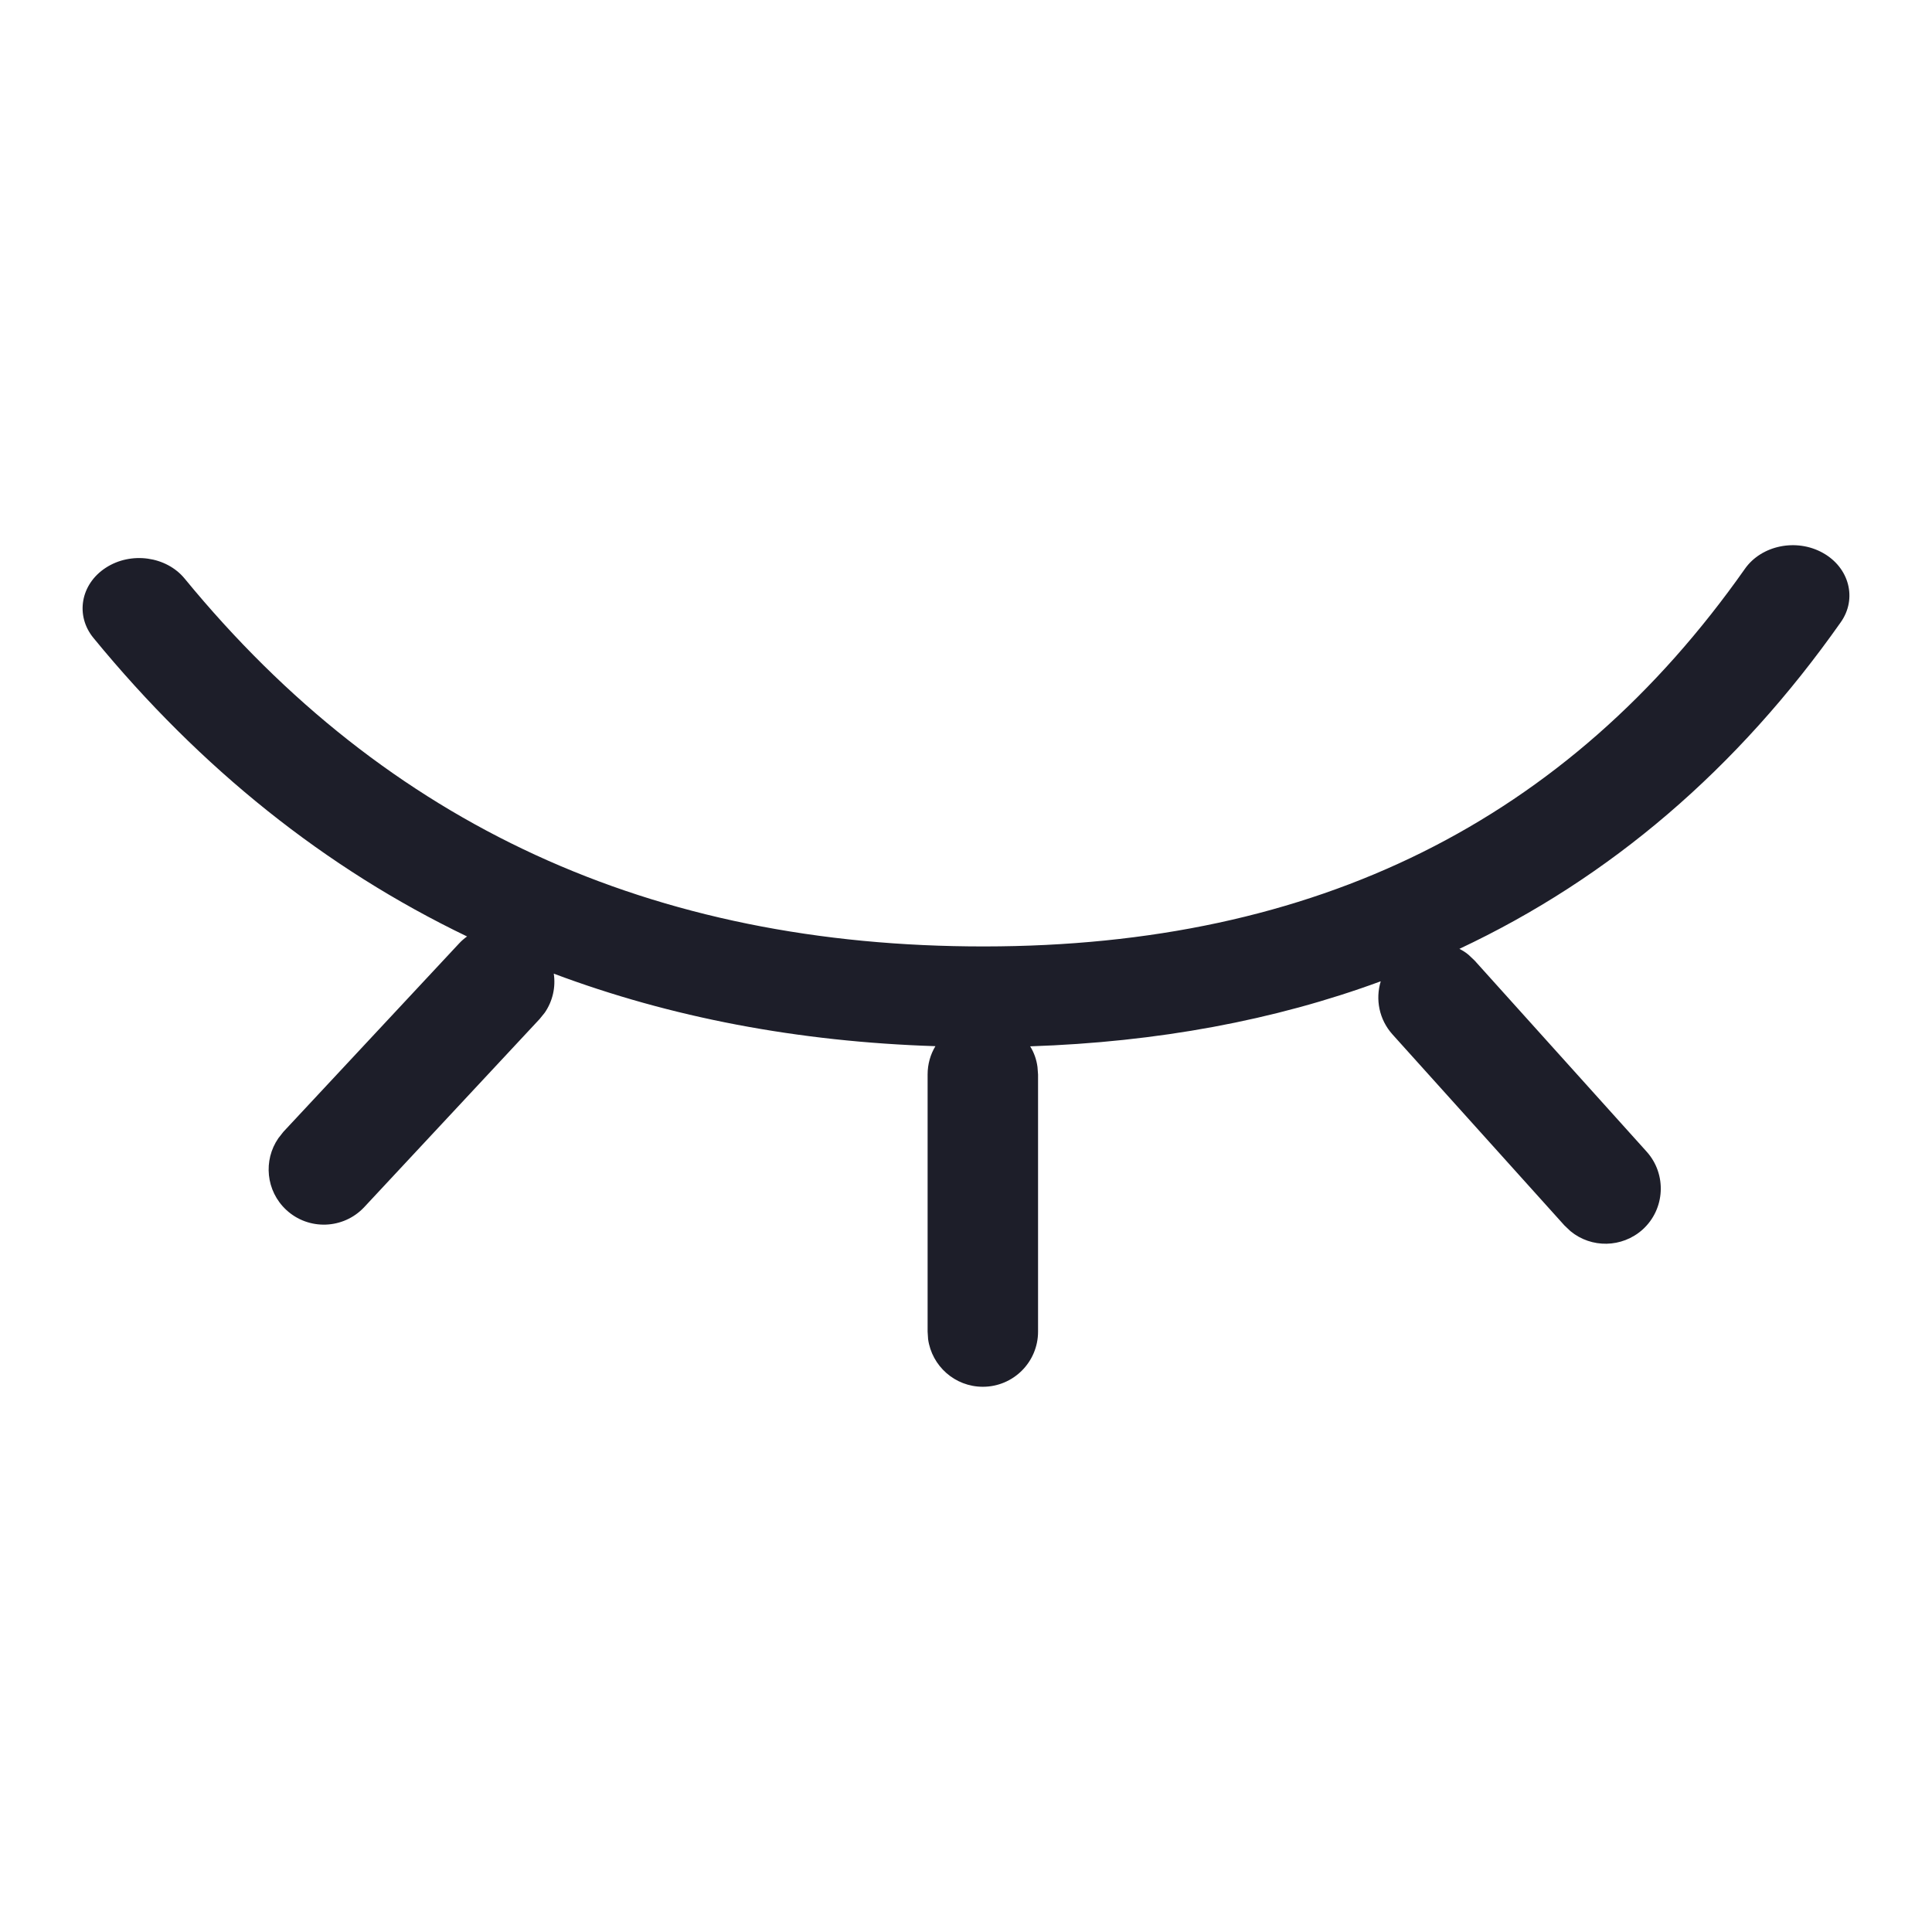 <svg xmlns="http://www.w3.org/2000/svg" width="24" height="24" viewBox="0 0 24 24">
    <path fill="#1D1E29" d="M22.644 6.868c.329.183.429.569.223.861-1.283 1.823-2.866 3.178-4.738 4.058.04.02.08.045.115.075l.074.07 2.137 2.374c.253.281.23.715-.05.968-.257.23-.638.233-.896.02l-.074-.07-2.137-2.374c-.167-.186-.214-.437-.146-.66-1.32.486-2.774.755-4.355.808.047.075.079.163.091.257l.007.093v3.194c0 .378-.307.685-.686.685-.347 0-.634-.258-.68-.592l-.006-.093v-3.194c0-.129.035-.25.097-.352-1.707-.055-3.288-.356-4.741-.901.025.165-.012.34-.112.485l-.064.079-2.178 2.336c-.259.277-.693.292-.97.034-.252-.235-.287-.615-.097-.89l.063-.08L5.7 11.723c.031-.034.066-.064.102-.09-1.758-.845-3.308-2.083-4.64-3.707-.23-.279-.161-.67.152-.873.313-.204.753-.143.981.136 2.512 3.06 5.803 4.572 9.935 4.568 4.116-.003 7.239-1.554 9.446-4.691.206-.293.64-.381.968-.198z"/>
</svg>
